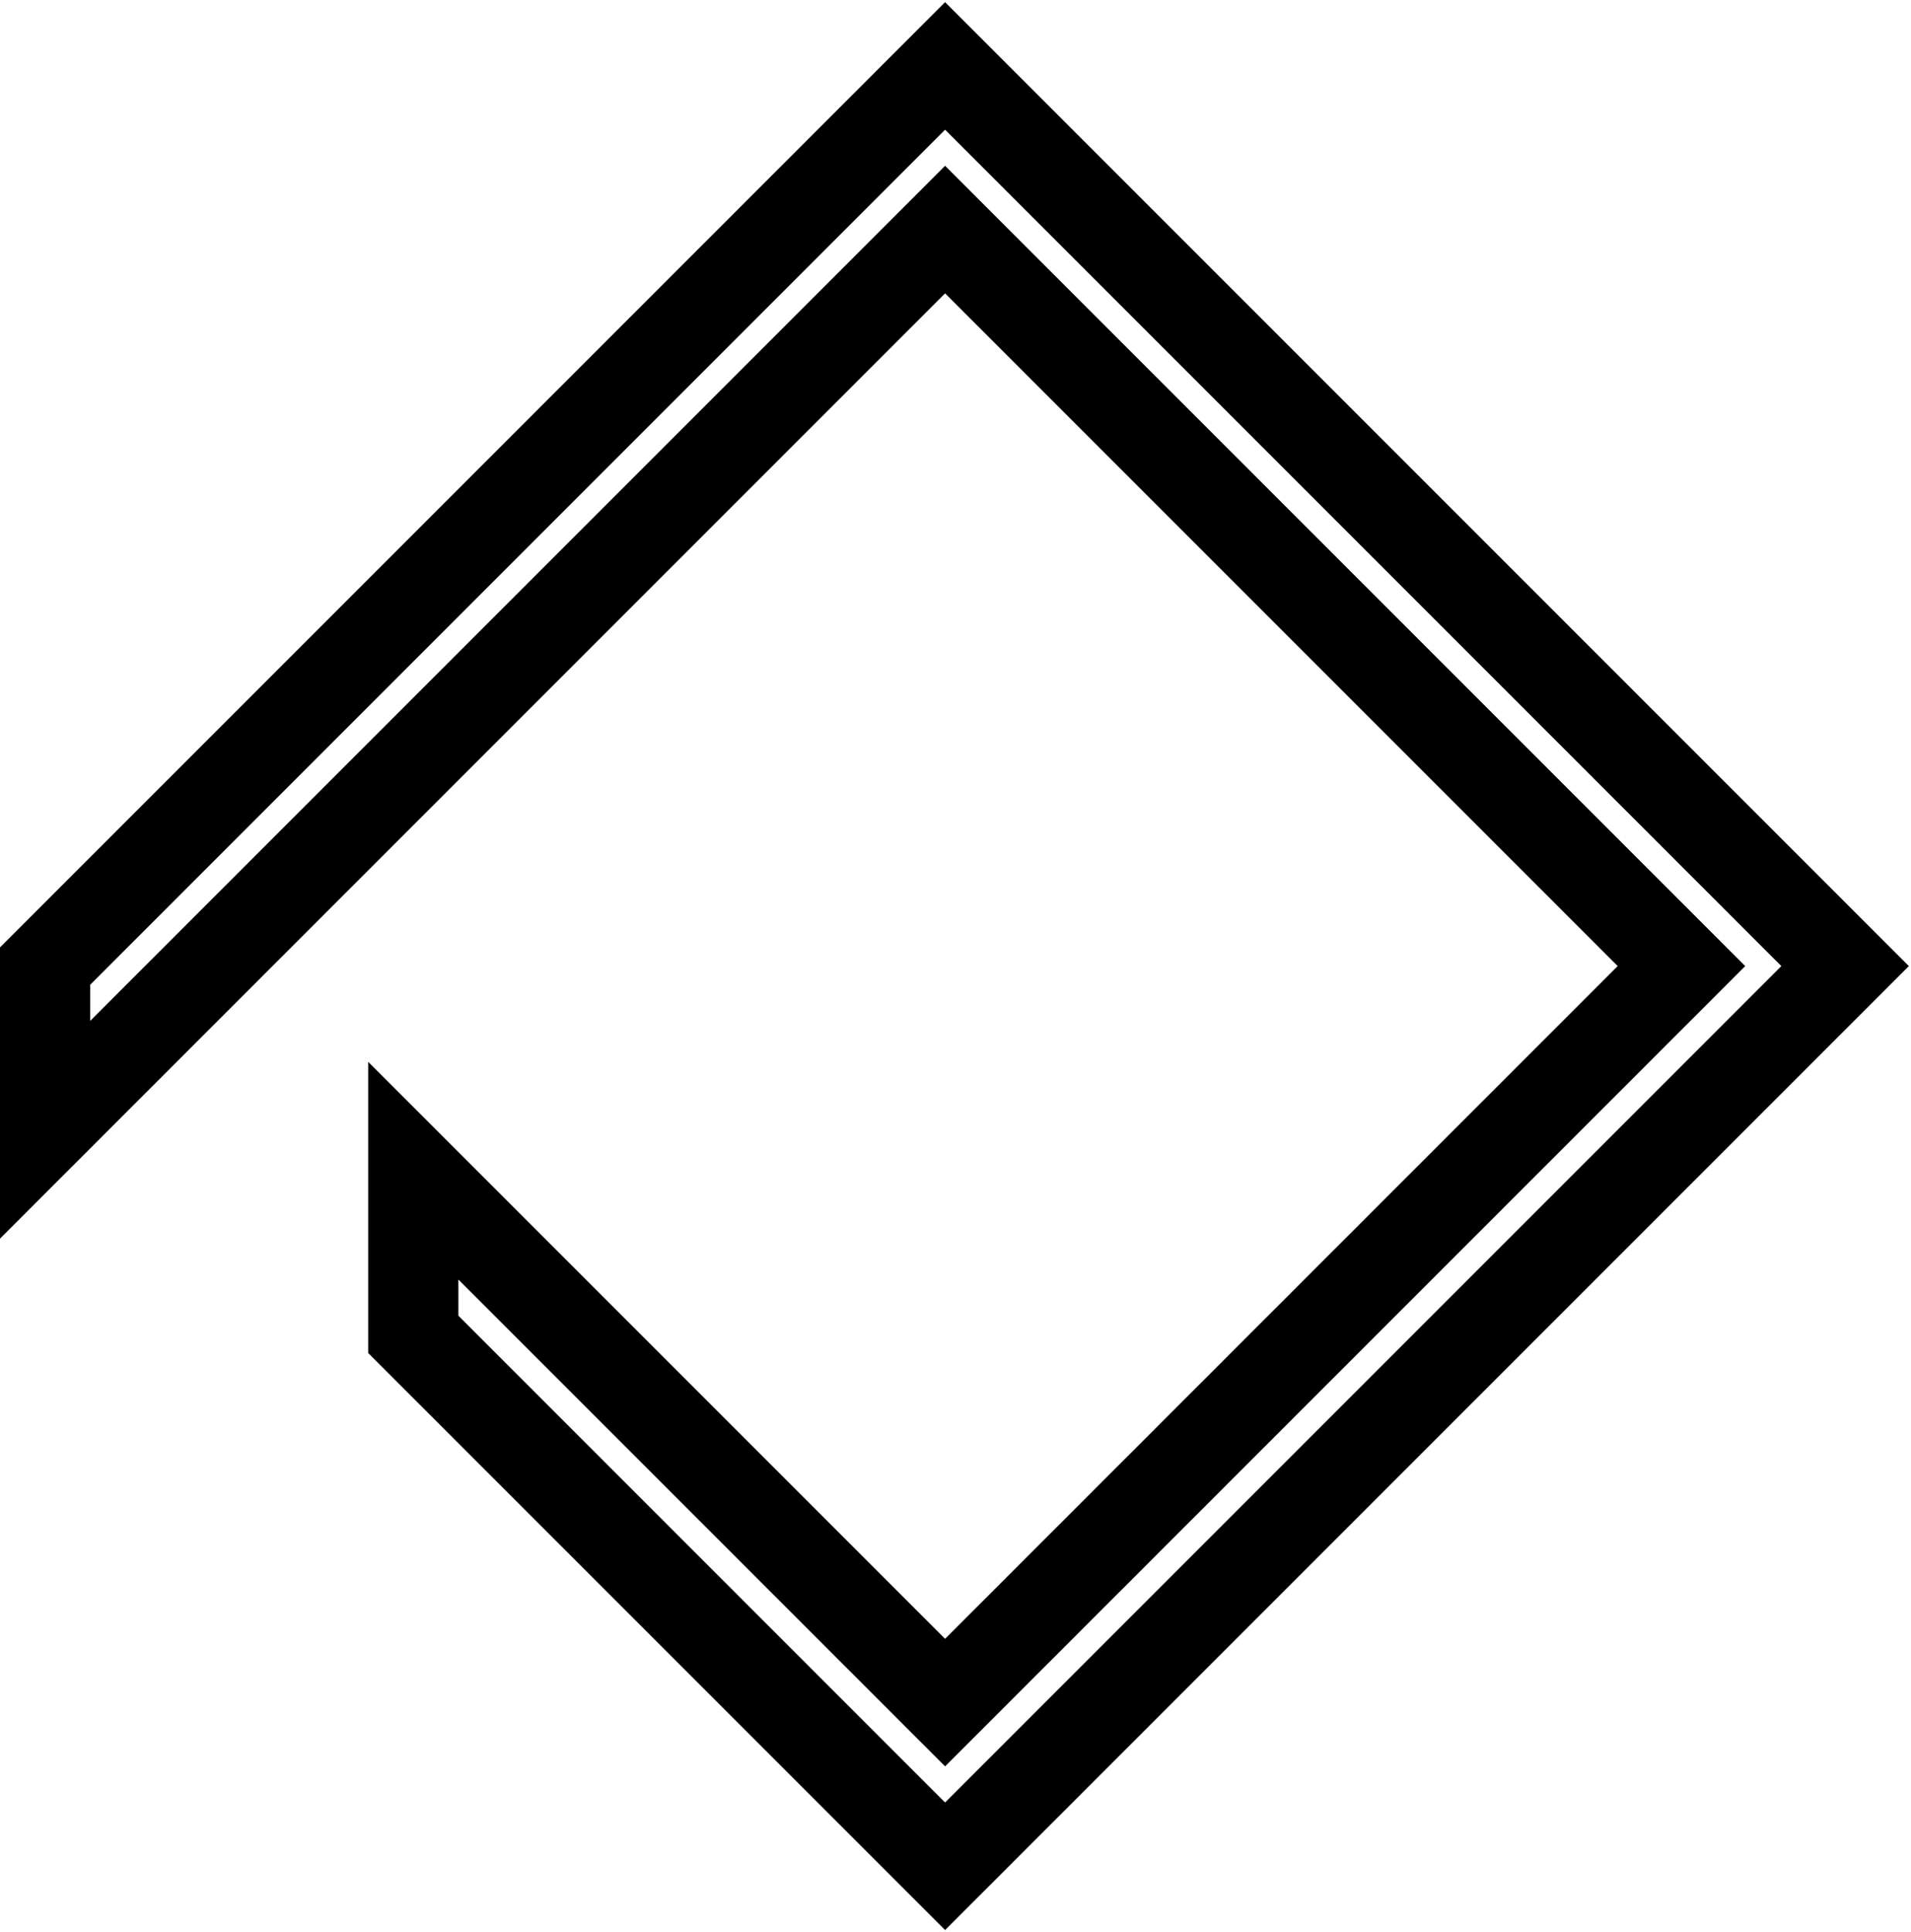 <svg width="551" height="557" viewBox="0 0 551 557" fill="none" xmlns="http://www.w3.org/2000/svg">
<path d="M272.5 19L13 278.5V325.682L272.5 66.182L484.818 278.5L272.5 490.818L119.159 337.477V384.659L272.5 538L532 278.5L272.5 19Z" stroke="black" stroke-width="26"/>
</svg>
